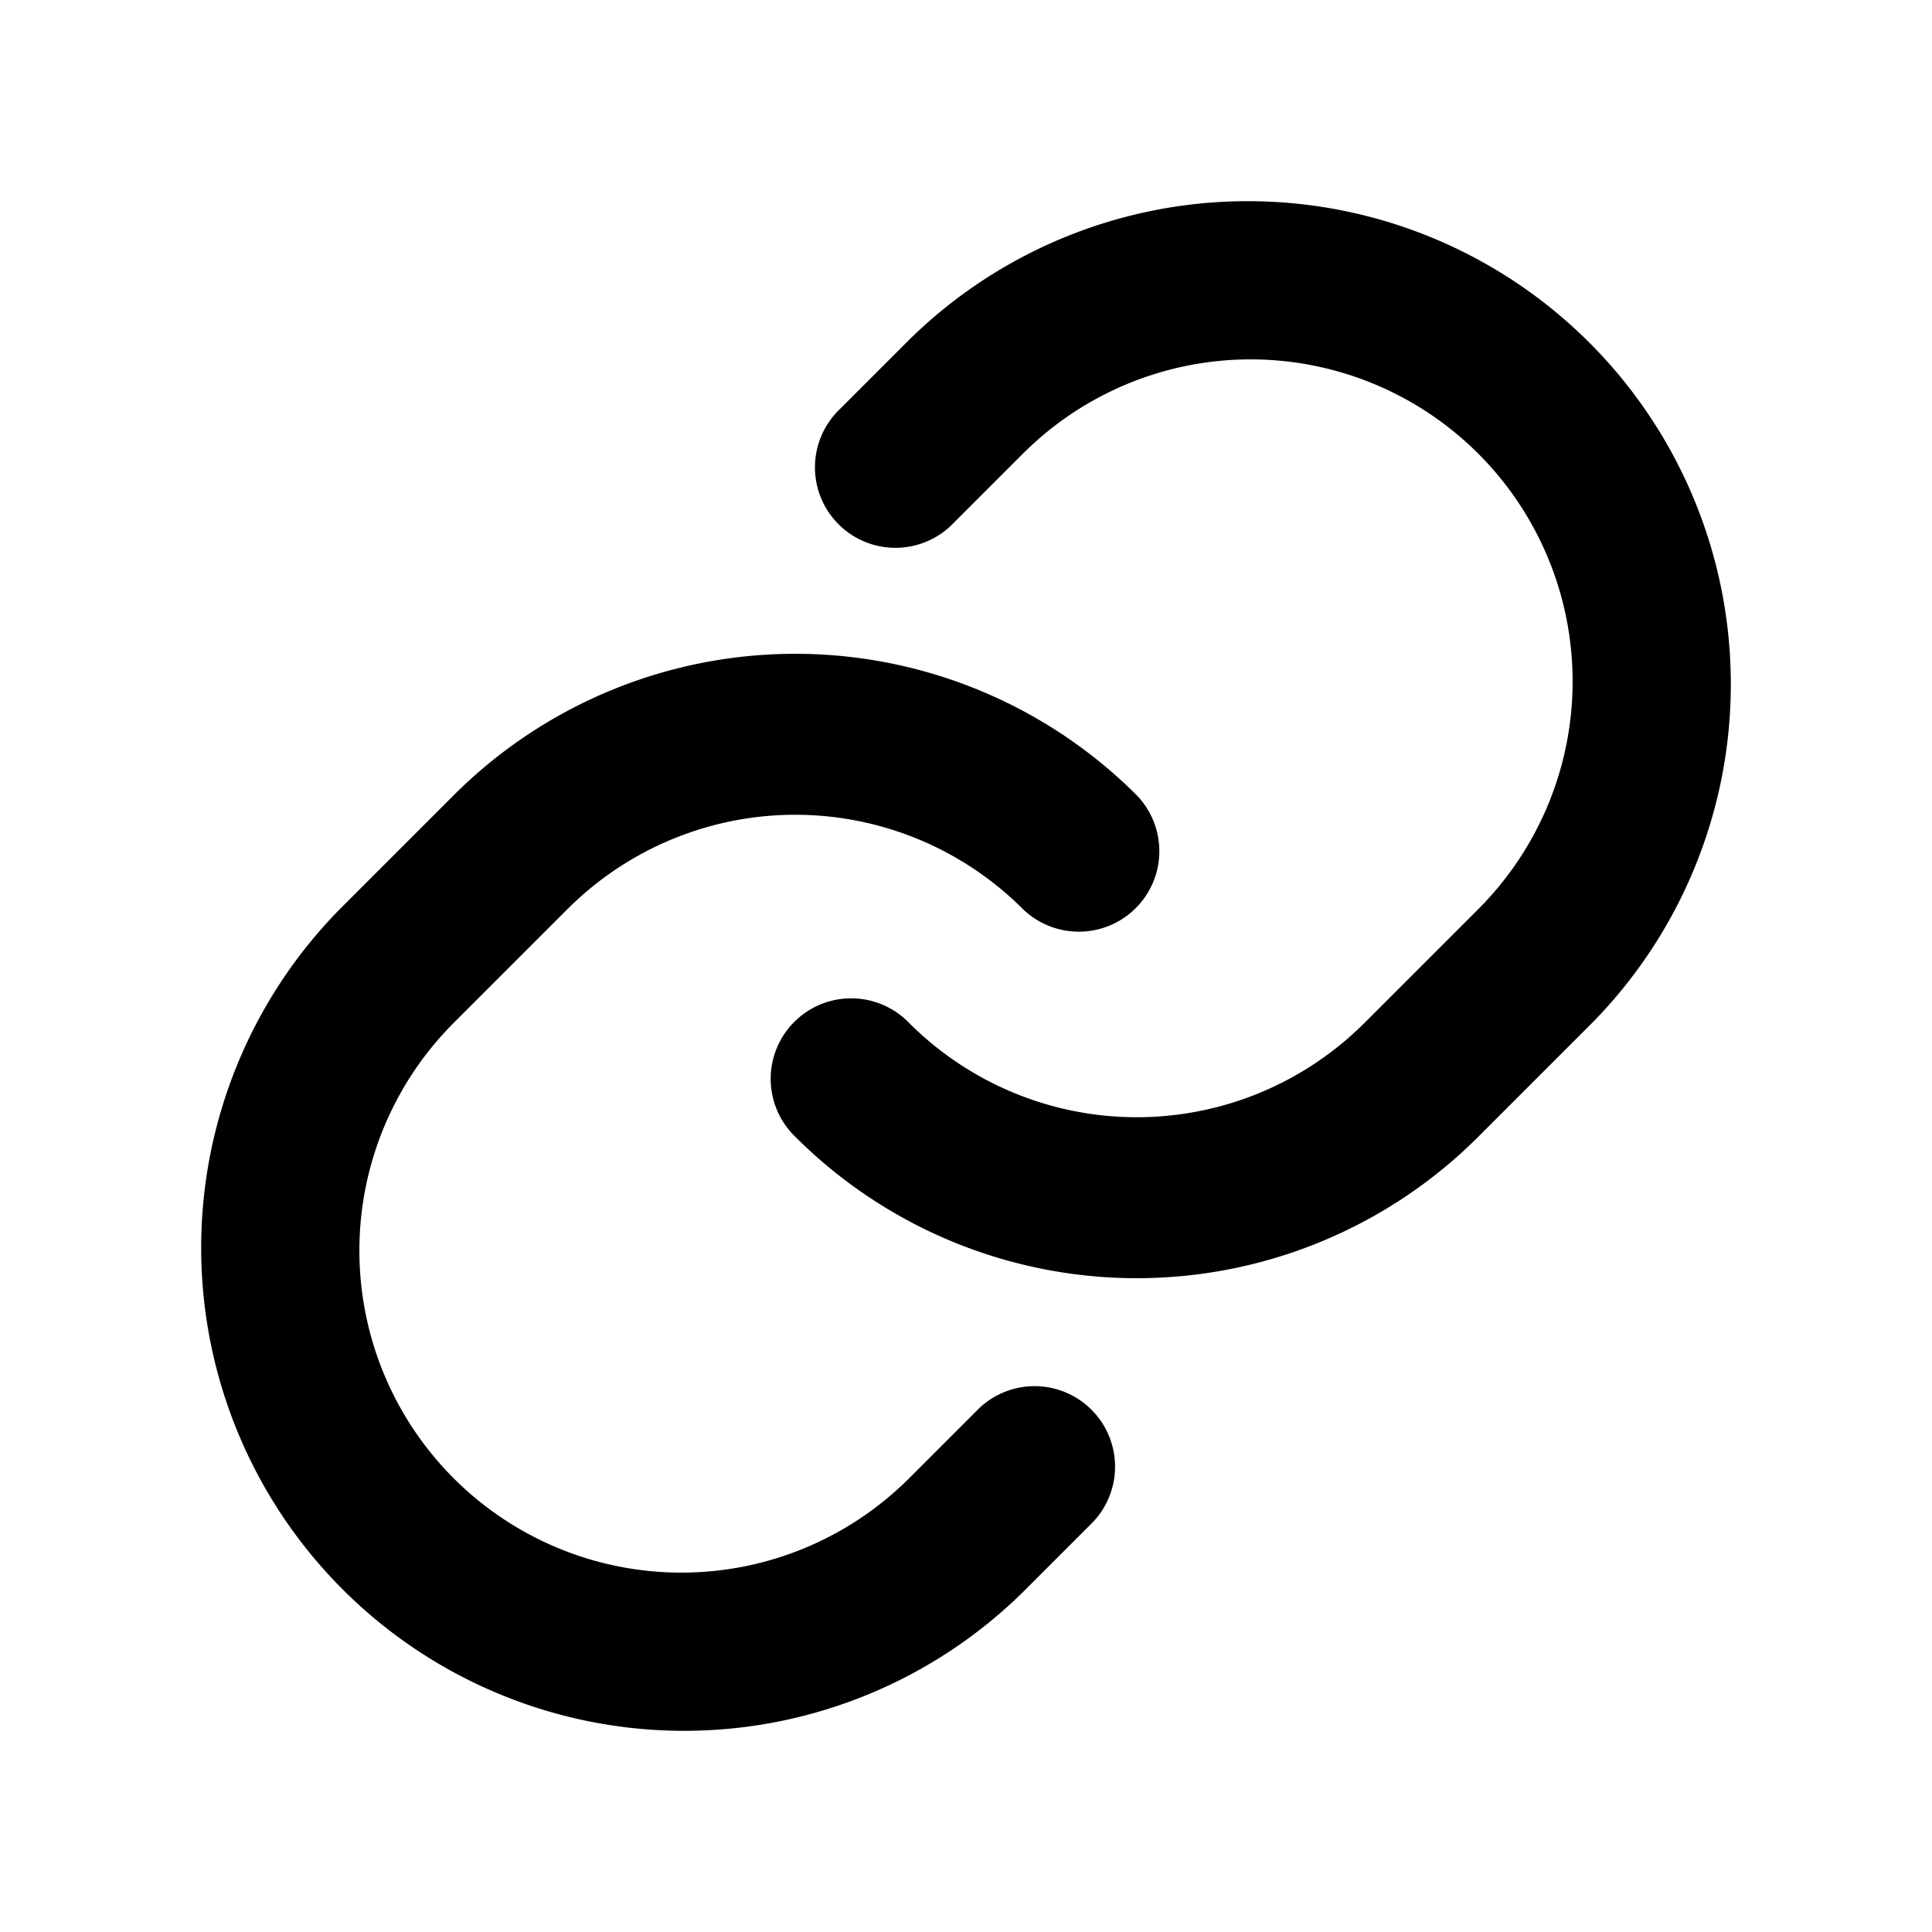 <svg xmlns="http://www.w3.org/2000/svg" width="24" height="24" fill="none" viewBox="0 0 24 24"><path fill="#313234" d="M9.879 14.121a6 6 0 0 0 8.485 0l1.414-1.414a6 6 0 0 0-8.485-8.485l-.864.864A1 1 0 1 0 11.843 6.5l.864-.864a4 4 0 1 1 5.657 5.657l-1.414 1.414a4 4 0 0 1-5.657 0 1 1 0 1 0-1.414 1.414" style="fill:#313234;fill:color(display-p3 .192 .196 .204);fill-opacity:1"/><path fill="#313234" d="M14.121 9.879a6 6 0 0 0-8.485 0l-1.414 1.414a6 6 0 0 0 8.485 8.485l.864-.864a1 1 0 0 0-1.414-1.414l-.864.864a4 4 0 0 1-5.657-5.657l1.414-1.414a4 4 0 0 1 5.657 0 1 1 0 0 0 1.414-1.414" style="fill:#313234;fill:color(display-p3 .192 .196 .204);fill-opacity:1"/></svg>